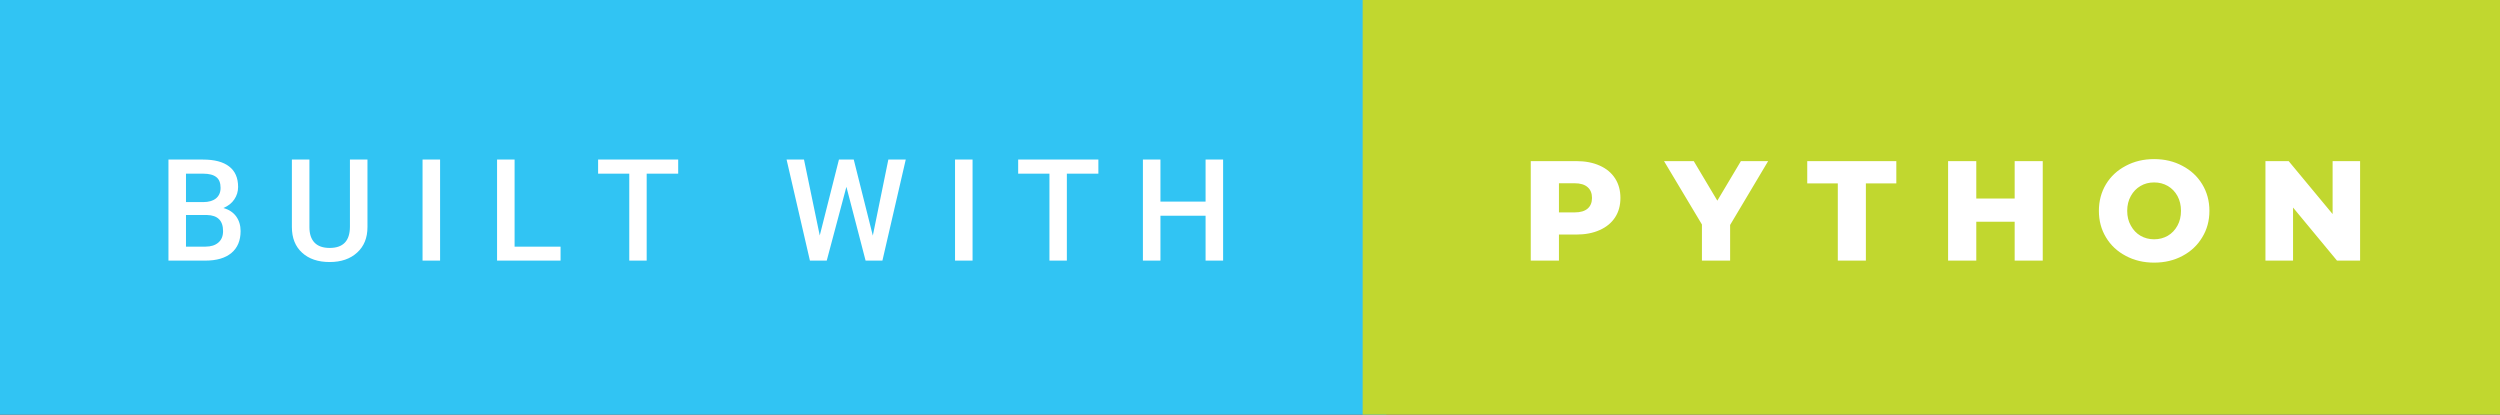 <svg xmlns="http://www.w3.org/2000/svg" width="211.04" height="35" viewBox="0 0 211.04 35"><rect x="0" y="0" width="211.04" height="35" fill="#333333" stroke="none"/><rect class="svg__rect" x="0" y="0" width="117.03" height="35" fill="#31C4F3"/><rect class="svg__rect" x="115.03" y="0" width="96.01" height="35" fill="#C1D72F"/><path class="svg__text" d="M17.33 22L14.22 22L14.22 13.47L17.14 13.47Q18.59 13.47 19.34 14.05Q20.10 14.63 20.10 15.78L20.10 15.78Q20.10 16.36 19.78 16.83Q19.47 17.30 18.86 17.56L18.86 17.56Q19.55 17.75 19.93 18.26Q20.31 18.78 20.31 19.51L20.31 19.51Q20.31 20.71 19.53 21.36Q18.76 22 17.33 22L17.33 22ZM15.70 18.15L15.70 20.82L17.35 20.82Q18.04 20.82 18.44 20.47Q18.83 20.13 18.83 19.51L18.83 19.51Q18.83 18.18 17.47 18.15L17.47 18.15L15.70 18.15ZM15.70 14.66L15.70 17.06L17.15 17.06Q17.84 17.06 18.23 16.75Q18.62 16.43 18.62 15.86L18.62 15.86Q18.62 15.23 18.26 14.95Q17.90 14.66 17.14 14.66L17.14 14.66L15.70 14.66ZM24.64 19.16L24.64 19.16L24.64 13.47L26.12 13.47L26.12 19.18Q26.12 20.03 26.55 20.48Q26.98 20.93 27.83 20.93L27.83 20.93Q29.54 20.93 29.54 19.13L29.54 19.13L29.54 13.47L31.02 13.47L31.02 19.17Q31.02 20.53 30.15 21.32Q29.28 22.12 27.83 22.12L27.83 22.12Q26.36 22.12 25.50 21.33Q24.64 20.55 24.64 19.16ZM37.15 22L35.67 22L35.67 13.47L37.15 13.47L37.15 22ZM47.32 22L41.96 22L41.96 13.47L43.44 13.47L43.44 20.82L47.32 20.82L47.32 22ZM53.12 14.66L50.49 14.66L50.49 13.47L57.25 13.47L57.25 14.66L54.59 14.66L54.59 22L53.12 22L53.12 14.66ZM68.37 22L66.40 13.47L67.87 13.47L69.20 19.88L70.82 13.47L72.07 13.47L73.68 19.89L74.99 13.47L76.46 13.47L74.49 22L73.07 22L71.45 15.77L69.79 22L68.37 22ZM82.10 22L80.62 22L80.62 13.47L82.10 13.47L82.10 22ZM88.59 14.66L85.95 14.66L85.95 13.47L92.72 13.47L92.72 14.66L90.06 14.66L90.06 22L88.59 22L88.59 14.66ZM97.96 22L96.48 22L96.48 13.47L97.96 13.47L97.96 17.02L101.77 17.02L101.77 13.47L103.25 13.47L103.25 22L101.77 22L101.77 18.21L97.96 18.21L97.96 22Z" fill="#FFFFFF"/><path class="svg__text" d="M131.60 22L129.22 22L129.22 13.60L133.06 13.60Q134.20 13.60 135.04 13.98Q135.88 14.35 136.34 15.06Q136.79 15.76 136.79 16.71L136.79 16.71Q136.79 17.66 136.34 18.35Q135.88 19.05 135.04 19.42Q134.20 19.80 133.06 19.80L133.06 19.80L131.60 19.80L131.60 22ZM131.60 15.47L131.60 17.93L132.92 17.93Q133.65 17.93 134.02 17.61Q134.39 17.29 134.39 16.71L134.39 16.71Q134.39 16.12 134.02 15.80Q133.65 15.47 132.92 15.47L132.92 15.47L131.60 15.47ZM143.67 18.95L140.47 13.60L142.98 13.60L144.97 16.94L146.96 13.60L149.26 13.60L146.05 18.99L146.05 22L143.67 22L143.67 18.95ZM155.14 15.48L152.56 15.48L152.56 13.60L160.08 13.60L160.08 15.48L157.51 15.48L157.51 22L155.14 22L155.14 15.48ZM166.83 22L164.45 22L164.45 13.60L166.83 13.60L166.83 16.76L170.07 16.76L170.07 13.60L172.44 13.60L172.44 22L170.07 22L170.07 18.72L166.83 18.72L166.83 22ZM177.18 17.80L177.18 17.80Q177.18 16.55 177.78 15.55Q178.38 14.56 179.45 14.00Q180.51 13.43 181.84 13.43L181.84 13.43Q183.17 13.43 184.23 14.00Q185.30 14.56 185.90 15.55Q186.51 16.55 186.51 17.80L186.51 17.80Q186.51 19.05 185.90 20.04Q185.30 21.04 184.24 21.60Q183.18 22.17 181.84 22.17L181.84 22.17Q180.51 22.17 179.45 21.60Q178.38 21.04 177.78 20.04Q177.18 19.05 177.18 17.80ZM179.57 17.80L179.57 17.80Q179.57 18.51 179.88 19.05Q180.18 19.60 180.69 19.90Q181.21 20.20 181.84 20.20L181.84 20.20Q182.48 20.20 183.00 19.90Q183.51 19.60 183.81 19.05Q184.11 18.51 184.11 17.80L184.11 17.80Q184.11 17.09 183.81 16.54Q183.51 16 183.00 15.70Q182.48 15.40 181.84 15.40L181.84 15.40Q181.20 15.40 180.69 15.70Q180.18 16 179.88 16.54Q179.57 17.09 179.57 17.80ZM193.57 22L191.24 22L191.24 13.60L193.20 13.60L196.91 18.07L196.91 13.60L199.23 13.60L199.23 22L197.28 22L193.57 17.52L193.57 22Z" fill="#FFFFFF" x="128.03"/></svg>